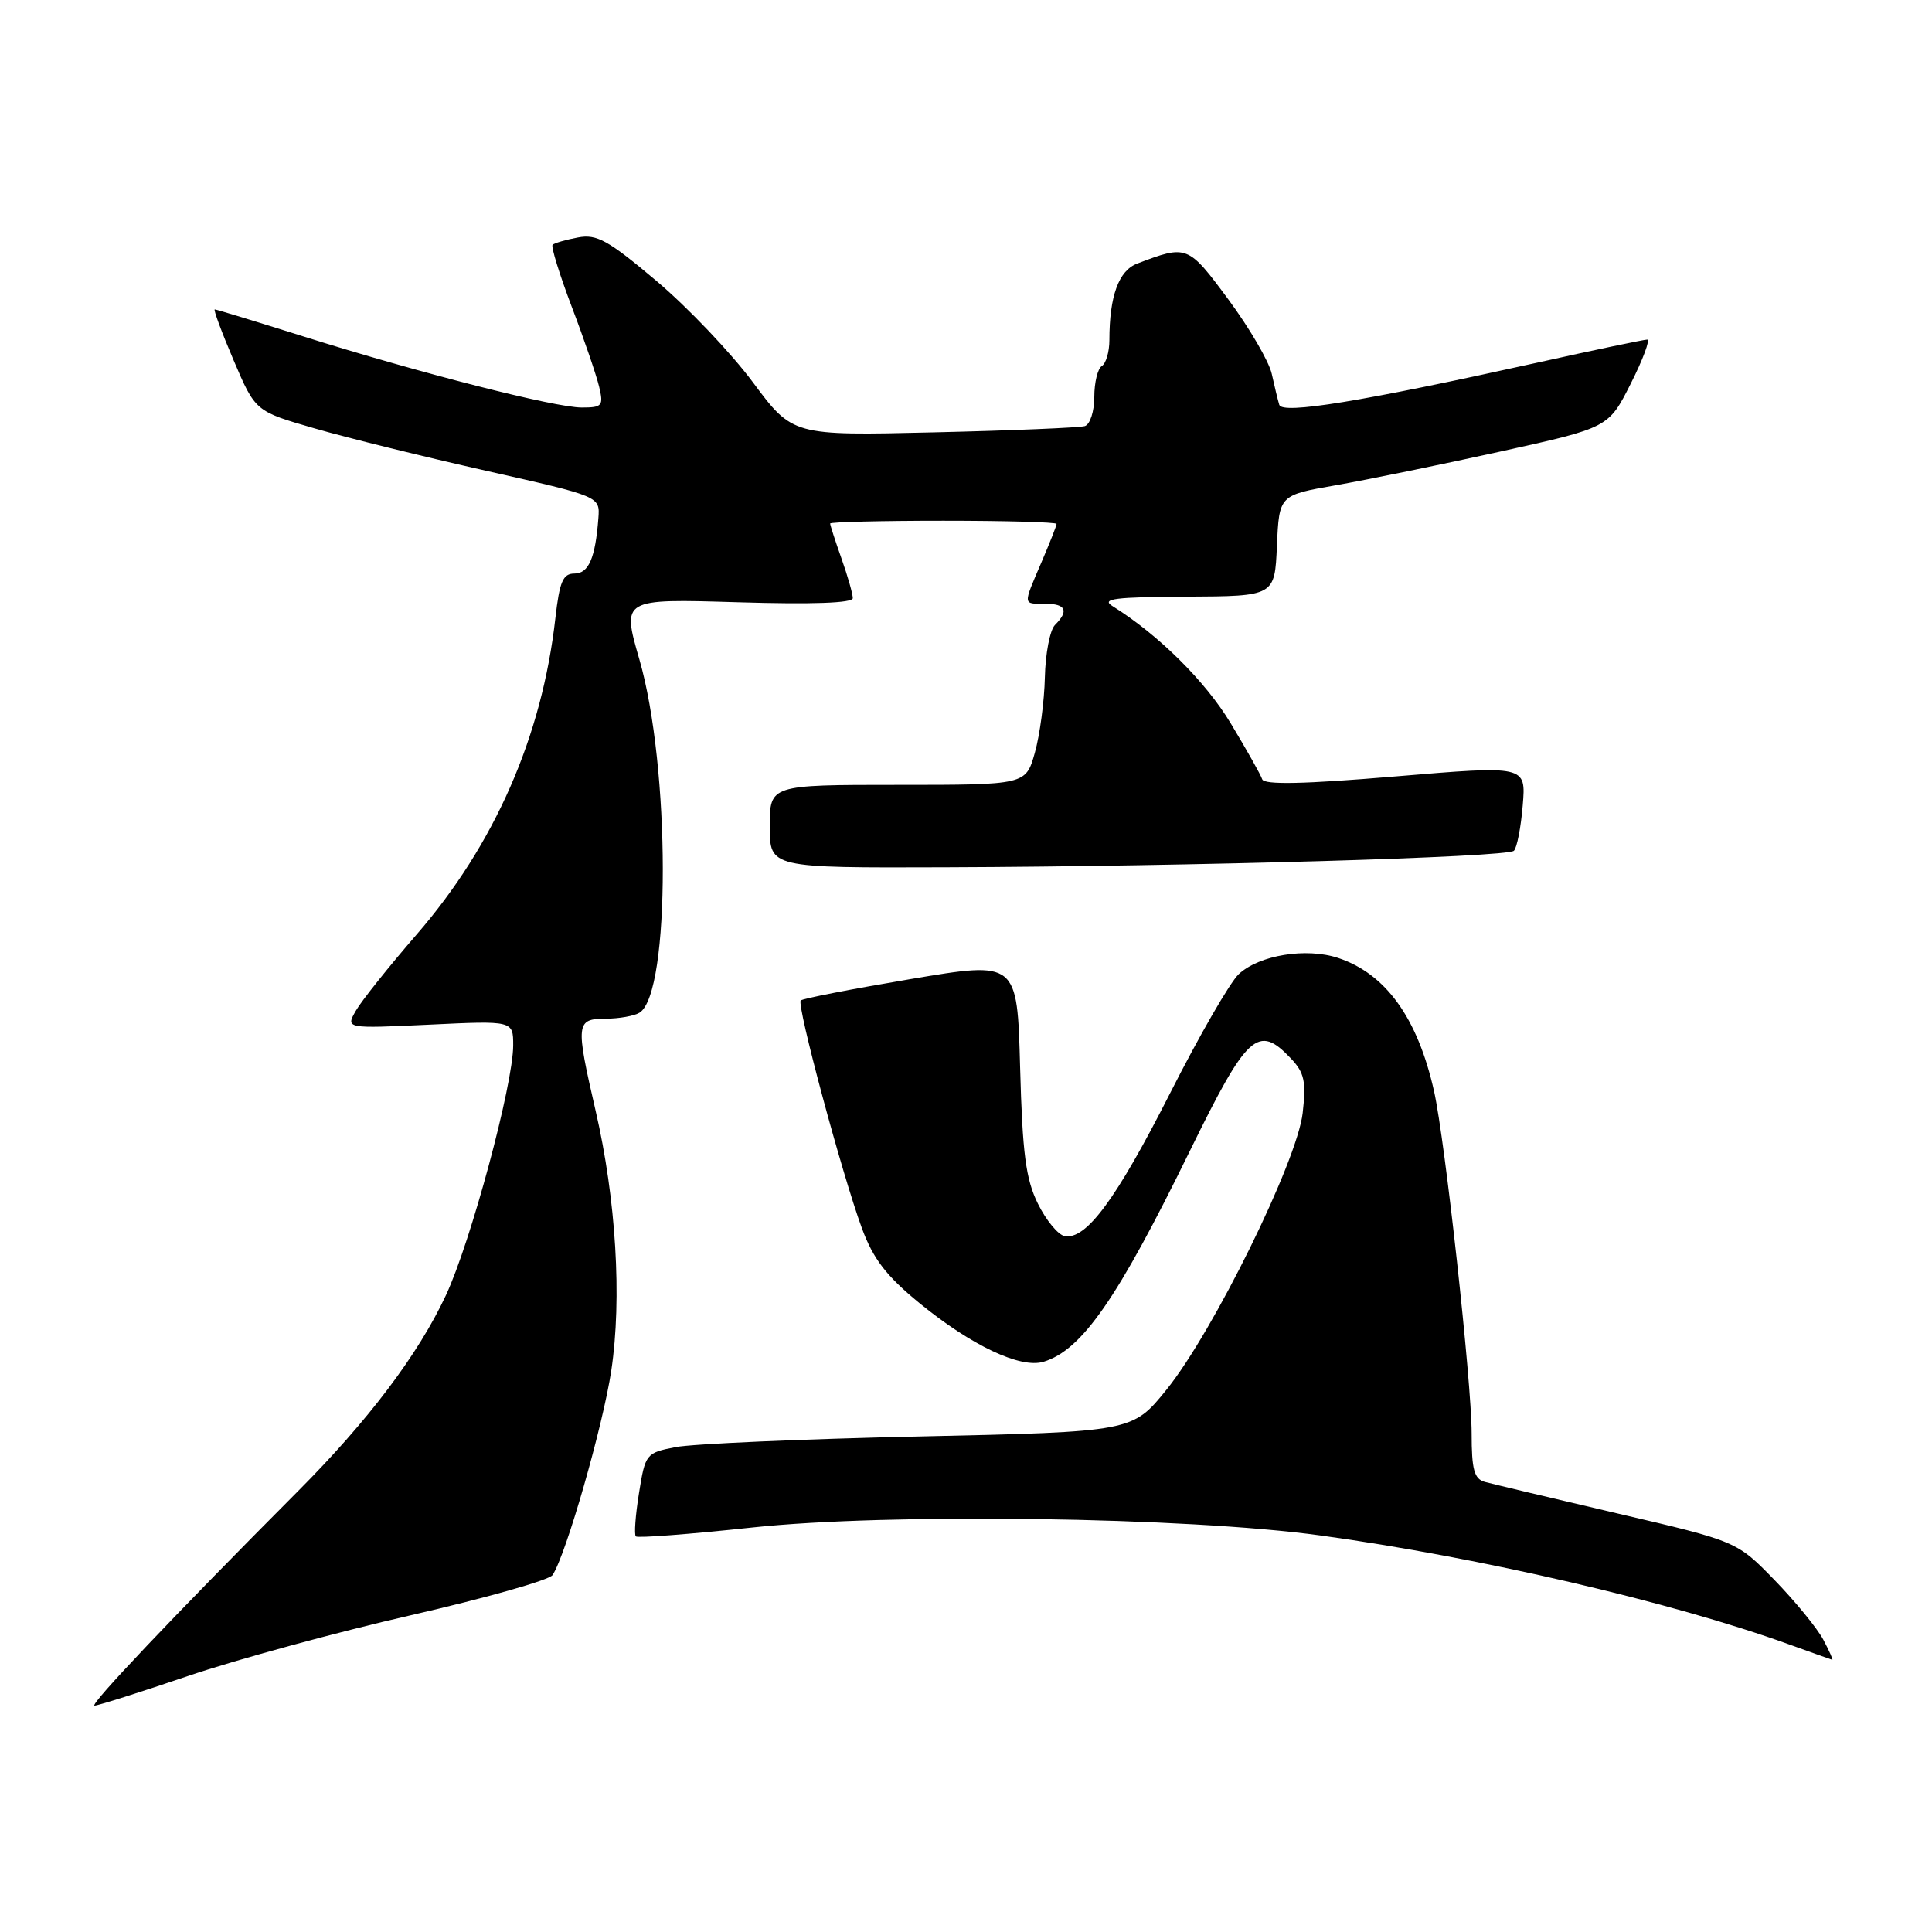 <?xml version="1.0" encoding="UTF-8" standalone="no"?>
<!DOCTYPE svg PUBLIC "-//W3C//DTD SVG 1.1//EN" "http://www.w3.org/Graphics/SVG/1.1/DTD/svg11.dtd" >
<svg xmlns="http://www.w3.org/2000/svg" xmlns:xlink="http://www.w3.org/1999/xlink" version="1.1" viewBox="0 0 256 256">
 <g >
 <path fill="currentColor"
d=" M 24.94 222.07 C 31.30 219.91 44.59 216.28 54.47 214.02 C 64.36 211.75 72.80 209.36 73.22 208.70 C 75.02 205.95 79.90 188.92 81.00 181.59 C 82.43 172.08 81.63 158.88 78.92 147.17 C 76.25 135.59 76.31 135.00 80.25 134.98 C 82.04 134.98 84.06 134.61 84.75 134.18 C 88.87 131.56 88.84 101.59 84.71 87.34 C 82.40 79.34 82.40 79.34 97.70 79.80 C 107.62 80.10 113.00 79.91 113.00 79.26 C 113.00 78.71 112.33 76.34 111.50 74.00 C 110.67 71.66 110.00 69.58 110.00 69.37 C 110.00 69.17 116.75 69.00 125.00 69.00 C 133.25 69.00 140.00 69.19 140.00 69.42 C 140.00 69.65 139.10 71.93 138.00 74.50 C 135.52 80.28 135.50 80.00 138.50 80.00 C 141.24 80.00 141.66 80.94 139.79 82.81 C 139.12 83.48 138.52 86.61 138.45 89.76 C 138.38 92.92 137.78 97.41 137.12 99.75 C 135.92 104.00 135.92 104.00 118.96 104.00 C 102.00 104.00 102.00 104.00 102.00 109.50 C 102.00 115.00 102.00 115.00 125.25 114.92 C 158.21 114.80 199.74 113.59 200.60 112.73 C 201.01 112.33 201.53 109.62 201.77 106.71 C 202.21 101.43 202.21 101.43 184.91 102.88 C 172.79 103.90 167.50 104.01 167.25 103.26 C 167.06 102.67 165.18 99.34 163.08 95.85 C 159.74 90.29 153.52 84.12 147.41 80.31 C 145.86 79.34 147.73 79.11 157.20 79.06 C 168.91 79.00 168.91 79.00 169.20 72.30 C 169.50 65.61 169.50 65.61 177.00 64.30 C 181.12 63.58 190.94 61.57 198.82 59.83 C 213.14 56.67 213.14 56.67 216.08 50.84 C 217.70 47.63 218.68 45.00 218.26 45.00 C 217.83 45.00 211.19 46.39 203.49 48.10 C 180.35 53.22 169.90 54.93 169.51 53.64 C 169.32 53.01 168.87 51.16 168.51 49.52 C 168.14 47.88 165.56 43.46 162.78 39.70 C 157.41 32.45 157.30 32.41 150.68 34.93 C 148.23 35.86 147.00 39.25 147.00 45.07 C 147.00 46.61 146.55 48.16 146.00 48.50 C 145.45 48.84 145.00 50.68 145.00 52.59 C 145.00 54.50 144.44 56.24 143.75 56.46 C 143.06 56.67 134.07 57.05 123.76 57.29 C 105.03 57.73 105.03 57.73 99.76 50.65 C 96.87 46.76 91.12 40.72 87.00 37.24 C 80.57 31.82 79.08 30.99 76.57 31.47 C 74.96 31.77 73.46 32.21 73.22 32.44 C 72.99 32.67 74.14 36.38 75.77 40.68 C 77.41 44.98 79.03 49.74 79.39 51.25 C 79.99 53.78 79.80 54.00 77.09 54.00 C 73.50 54.00 55.59 49.42 40.17 44.57 C 33.94 42.61 28.67 41.00 28.46 41.00 C 28.25 41.00 29.38 44.04 30.96 47.75 C 33.84 54.50 33.84 54.50 41.67 56.76 C 45.98 58.01 56.25 60.54 64.50 62.40 C 79.50 65.78 79.50 65.78 79.29 68.64 C 78.89 73.95 78.00 76.00 76.11 76.00 C 74.59 76.00 74.14 77.07 73.59 81.91 C 71.82 97.58 65.54 111.90 55.23 123.80 C 51.53 128.07 47.89 132.63 47.15 133.93 C 45.80 136.29 45.80 136.29 56.90 135.77 C 68.00 135.24 68.00 135.24 68.00 138.51 C 68.00 143.70 62.37 164.61 59.08 171.64 C 55.42 179.47 48.81 188.22 39.52 197.55 C 22.92 214.22 11.75 226.00 12.53 226.00 C 12.99 226.00 18.57 224.23 24.94 222.07 Z  M 241.59 217.25 C 240.78 215.74 237.88 212.19 235.13 209.36 C 230.14 204.23 230.14 204.23 214.32 200.54 C 205.62 198.51 197.71 196.62 196.75 196.36 C 195.33 195.96 195.00 194.73 195.00 189.93 C 195.00 183.16 191.48 151.10 190.02 144.59 C 187.84 134.88 183.62 129.02 177.30 126.93 C 173.08 125.54 166.85 126.55 164.14 129.08 C 162.99 130.15 158.89 137.26 155.03 144.88 C 147.90 158.92 143.92 164.31 141.07 163.79 C 140.21 163.63 138.61 161.70 137.53 159.50 C 135.92 156.24 135.48 152.89 135.17 141.42 C 134.79 127.35 134.79 127.35 120.67 129.73 C 112.91 131.04 106.35 132.31 106.10 132.57 C 105.54 133.13 111.56 155.54 114.21 162.76 C 115.71 166.82 117.43 169.06 121.82 172.66 C 128.72 178.30 135.21 181.37 138.28 180.44 C 143.36 178.89 148.06 172.13 157.63 152.57 C 165.28 136.95 166.70 135.65 171.05 140.25 C 172.84 142.14 173.09 143.29 172.61 147.49 C 171.87 153.90 160.79 176.42 154.59 184.11 C 150.06 189.72 150.06 189.72 121.78 190.34 C 106.23 190.68 91.70 191.32 89.51 191.75 C 85.60 192.51 85.50 192.65 84.67 197.84 C 84.20 200.77 84.01 203.35 84.25 203.58 C 84.48 203.82 91.38 203.29 99.59 202.41 C 117.71 200.46 157.18 201.01 175.00 203.46 C 196.01 206.34 221.50 212.27 237.00 217.87 C 240.03 218.96 242.62 219.89 242.78 219.93 C 242.93 219.97 242.39 218.76 241.59 217.25 Z "/>
</g>
</svg>